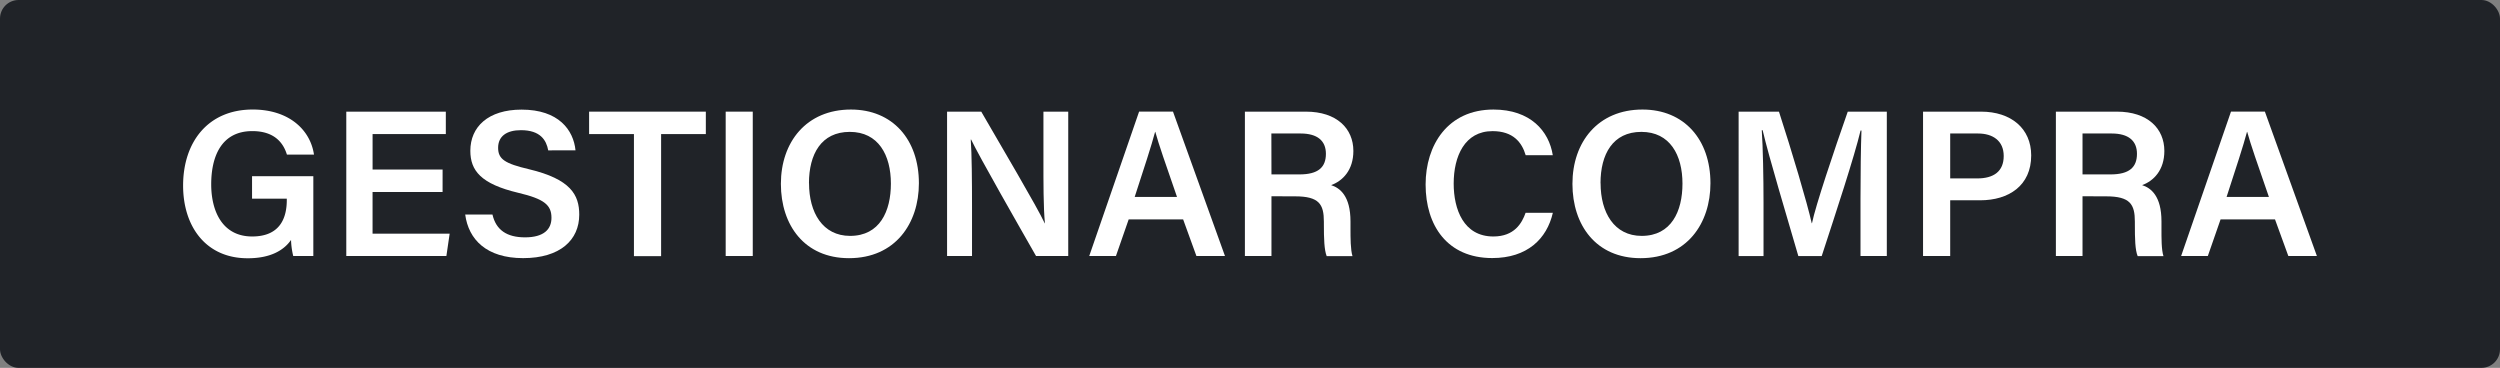 <svg id="Gestionar_Compra" data-name="Gestionar Compra" xmlns="http://www.w3.org/2000/svg" viewBox="0 0 1024 150.68"><rect x="0" y="0" width="1024" height="150.68" fill="#808080" stroke="none"/><defs><style>.cls-1{fill:#202328;}.cls-2{fill:#fff;}</style></defs><rect class="cls-1" width="1024" height="150.68" rx="7.62"/><path class="cls-2" d="M128.34,197h-8.23a31.06,31.06,0,0,1-.9-6.58c-3,4.34-8.58,7.5-17.65,7.5C84.42,198,75,185,75,168.14,75,150.38,85.14,137,103.52,137c14.71,0,23.57,8.2,25.09,18.46H117.52c-1.49-4.87-5.18-9.62-14.17-9.62-12.7,0-16.84,10.43-16.84,21.8C86.51,178.51,91,189,103.29,189c11.73,0,14.18-8,14.18-14.92v-.56H103.24v-9.2h25.1Z" transform="translate(0 -92.14)"/><path class="cls-2" d="M181.28,170.78H152.6v17.06h31.58L182.84,197h-41V137.87h40.77v9.19h-30v14.52h28.68Z" transform="translate(0 -92.14)"/><path class="cls-2" d="M201.71,180c1.44,6.34,5.9,9.36,13.34,9.36,7.65,0,10.83-3.26,10.83-8,0-5.2-2.88-7.71-13.59-10.24-15.36-3.65-19.64-9.13-19.64-17.23,0-9.79,7.29-16.85,21-16.85,15.15,0,21.25,8.34,22.08,16.69H224.55c-.77-4.19-3.22-8.27-11.19-8.27-5.88,0-9.33,2.52-9.33,7.21s2.8,6.46,12.63,8.78c17.1,4.07,20.6,10.53,20.6,18.61,0,10.37-7.8,17.81-23,17.81-15,0-22.36-7.65-23.71-17.85Z" transform="translate(0 -92.14)"/><path class="cls-2" d="M259.66,147.06H241.3v-9.19h47.81v9.19H270.79v50H259.66Z" transform="translate(0 -92.14)"/><path class="cls-2" d="M308.33,137.87V197H297.24V137.87Z" transform="translate(0 -92.14)"/><path class="cls-2" d="M376.38,167.2c0,16.4-9.63,30.69-28.64,30.69-18.17,0-27.89-13.49-27.89-30.44,0-17.12,10.45-30.44,28.67-30.44C365.6,137,376.38,149.27,376.38,167.2Zm-45,0c0,12,5.57,21.56,16.82,21.56,12.19,0,16.71-10.14,16.71-21.4,0-11.73-5.14-21.2-16.84-21.2S331.35,155.3,331.35,167.19Z" transform="translate(0 -92.14)"/><path class="cls-2" d="M387.92,197V137.87h14c7.77,13.47,23.07,39.3,26,45.74H428c-.64-6.66-.61-16.61-.61-26.3V137.87h10.16V197H424.36c-6.85-12-23.4-40.94-26.59-47.71h-.15c.43,5.72.52,17.14.52,27.76V197Z" transform="translate(0 -92.14)"/><path class="cls-2" d="M462.31,182,457.09,197H446.15l20.43-59.16h13.87L501.75,197h-11.7L484.61,182Zm19.79-9.2c-4.69-13.53-7.51-21.61-8.89-26.65h-.08c-1.46,5.55-4.59,15.08-8.36,26.65Z" transform="translate(0 -92.14)"/><path class="cls-2" d="M520.79,172.53V197H509.91V137.87h25c12.64,0,19.43,6.93,19.43,16.1,0,7.85-4.36,12.27-9.11,14,3.58,1.15,7.93,4.39,7.93,14.87v2.79c0,4,0,8.76.82,11.43H543.41c-1-2.56-1.15-7.06-1.15-13.09v-1c0-7.14-1.89-10.41-11.79-10.41Zm0-8.95h11.46c7.7,0,10.84-2.92,10.84-8.45,0-5.31-3.47-8.31-10.34-8.31h-12Z" transform="translate(0 -92.14)"/><path class="cls-2" d="M636.05,179.29c-2.46,10.7-10.5,18.55-24.84,18.55-18.39,0-27.28-13.33-27.28-30.13,0-16.16,9.08-30.7,27.79-30.7,15.13,0,22.75,8.81,24.3,18.7h-11.1c-1.54-5.21-5.09-9.86-13.58-9.86-11.4,0-15.91,10.3-15.91,21.48,0,10.55,4.06,21.67,16.25,21.67,8.62,0,11.72-5.47,13.21-9.71Z" transform="translate(0 -92.14)"/><path class="cls-2" d="M700.6,167.2c0,16.4-9.62,30.69-28.64,30.69-18.17,0-27.89-13.49-27.89-30.44,0-17.12,10.46-30.44,28.67-30.44C689.82,137,700.6,149.27,700.6,167.2Zm-45,0c0,12,5.57,21.56,16.83,21.56,12.18,0,16.71-10.14,16.71-21.4,0-11.73-5.14-21.2-16.84-21.2S655.57,155.3,655.57,167.19Z" transform="translate(0 -92.14)"/><path class="cls-2" d="M762.06,173.8c0-10.4.14-21.66.4-28.19h-.37c-2.7,11.22-9.87,32.88-15.92,51.42H736.6c-4.59-15.83-12-40.34-14.63-51.57h-.35c.48,6.91.72,19.41.72,29.56v22h-10.2V137.87h16.52c5.34,16.45,11.55,37.32,13.42,45.69h.11c1.42-7.06,9-29.6,14.65-45.69h16V197H762.06Z" transform="translate(0 -92.14)"/><path class="cls-2" d="M787.68,137.87h23.78c12.21,0,20.52,6.85,20.52,17.94,0,12.4-9.24,18.37-20.88,18.37H798.8V197H787.68Zm11.12,27.35h11.11c6.67,0,10.81-2.85,10.81-9.18s-4.58-9.22-10.52-9.22H798.8Z" transform="translate(0 -92.14)"/><path class="cls-2" d="M853,172.53V197H842.09V137.87h25c12.64,0,19.43,6.93,19.43,16.1,0,7.85-4.36,12.27-9.11,14,3.58,1.15,7.93,4.39,7.93,14.87v2.79c0,4-.05,8.76.82,11.43H875.59c-1.05-2.56-1.15-7.06-1.15-13.09v-1c0-7.14-1.89-10.41-11.79-10.41Zm0-8.95h11.46c7.7,0,10.84-2.92,10.84-8.45,0-5.31-3.47-8.31-10.34-8.31H853Z" transform="translate(0 -92.14)"/><path class="cls-2" d="M909.55,182,904.33,197H893.39l20.43-59.16h13.87L949,197h-11.7L931.84,182Zm19.79-9.2c-4.69-13.53-7.51-21.61-8.89-26.65h-.08c-1.46,5.55-4.59,15.08-8.36,26.65Z" transform="translate(0 -92.14)"/></svg>